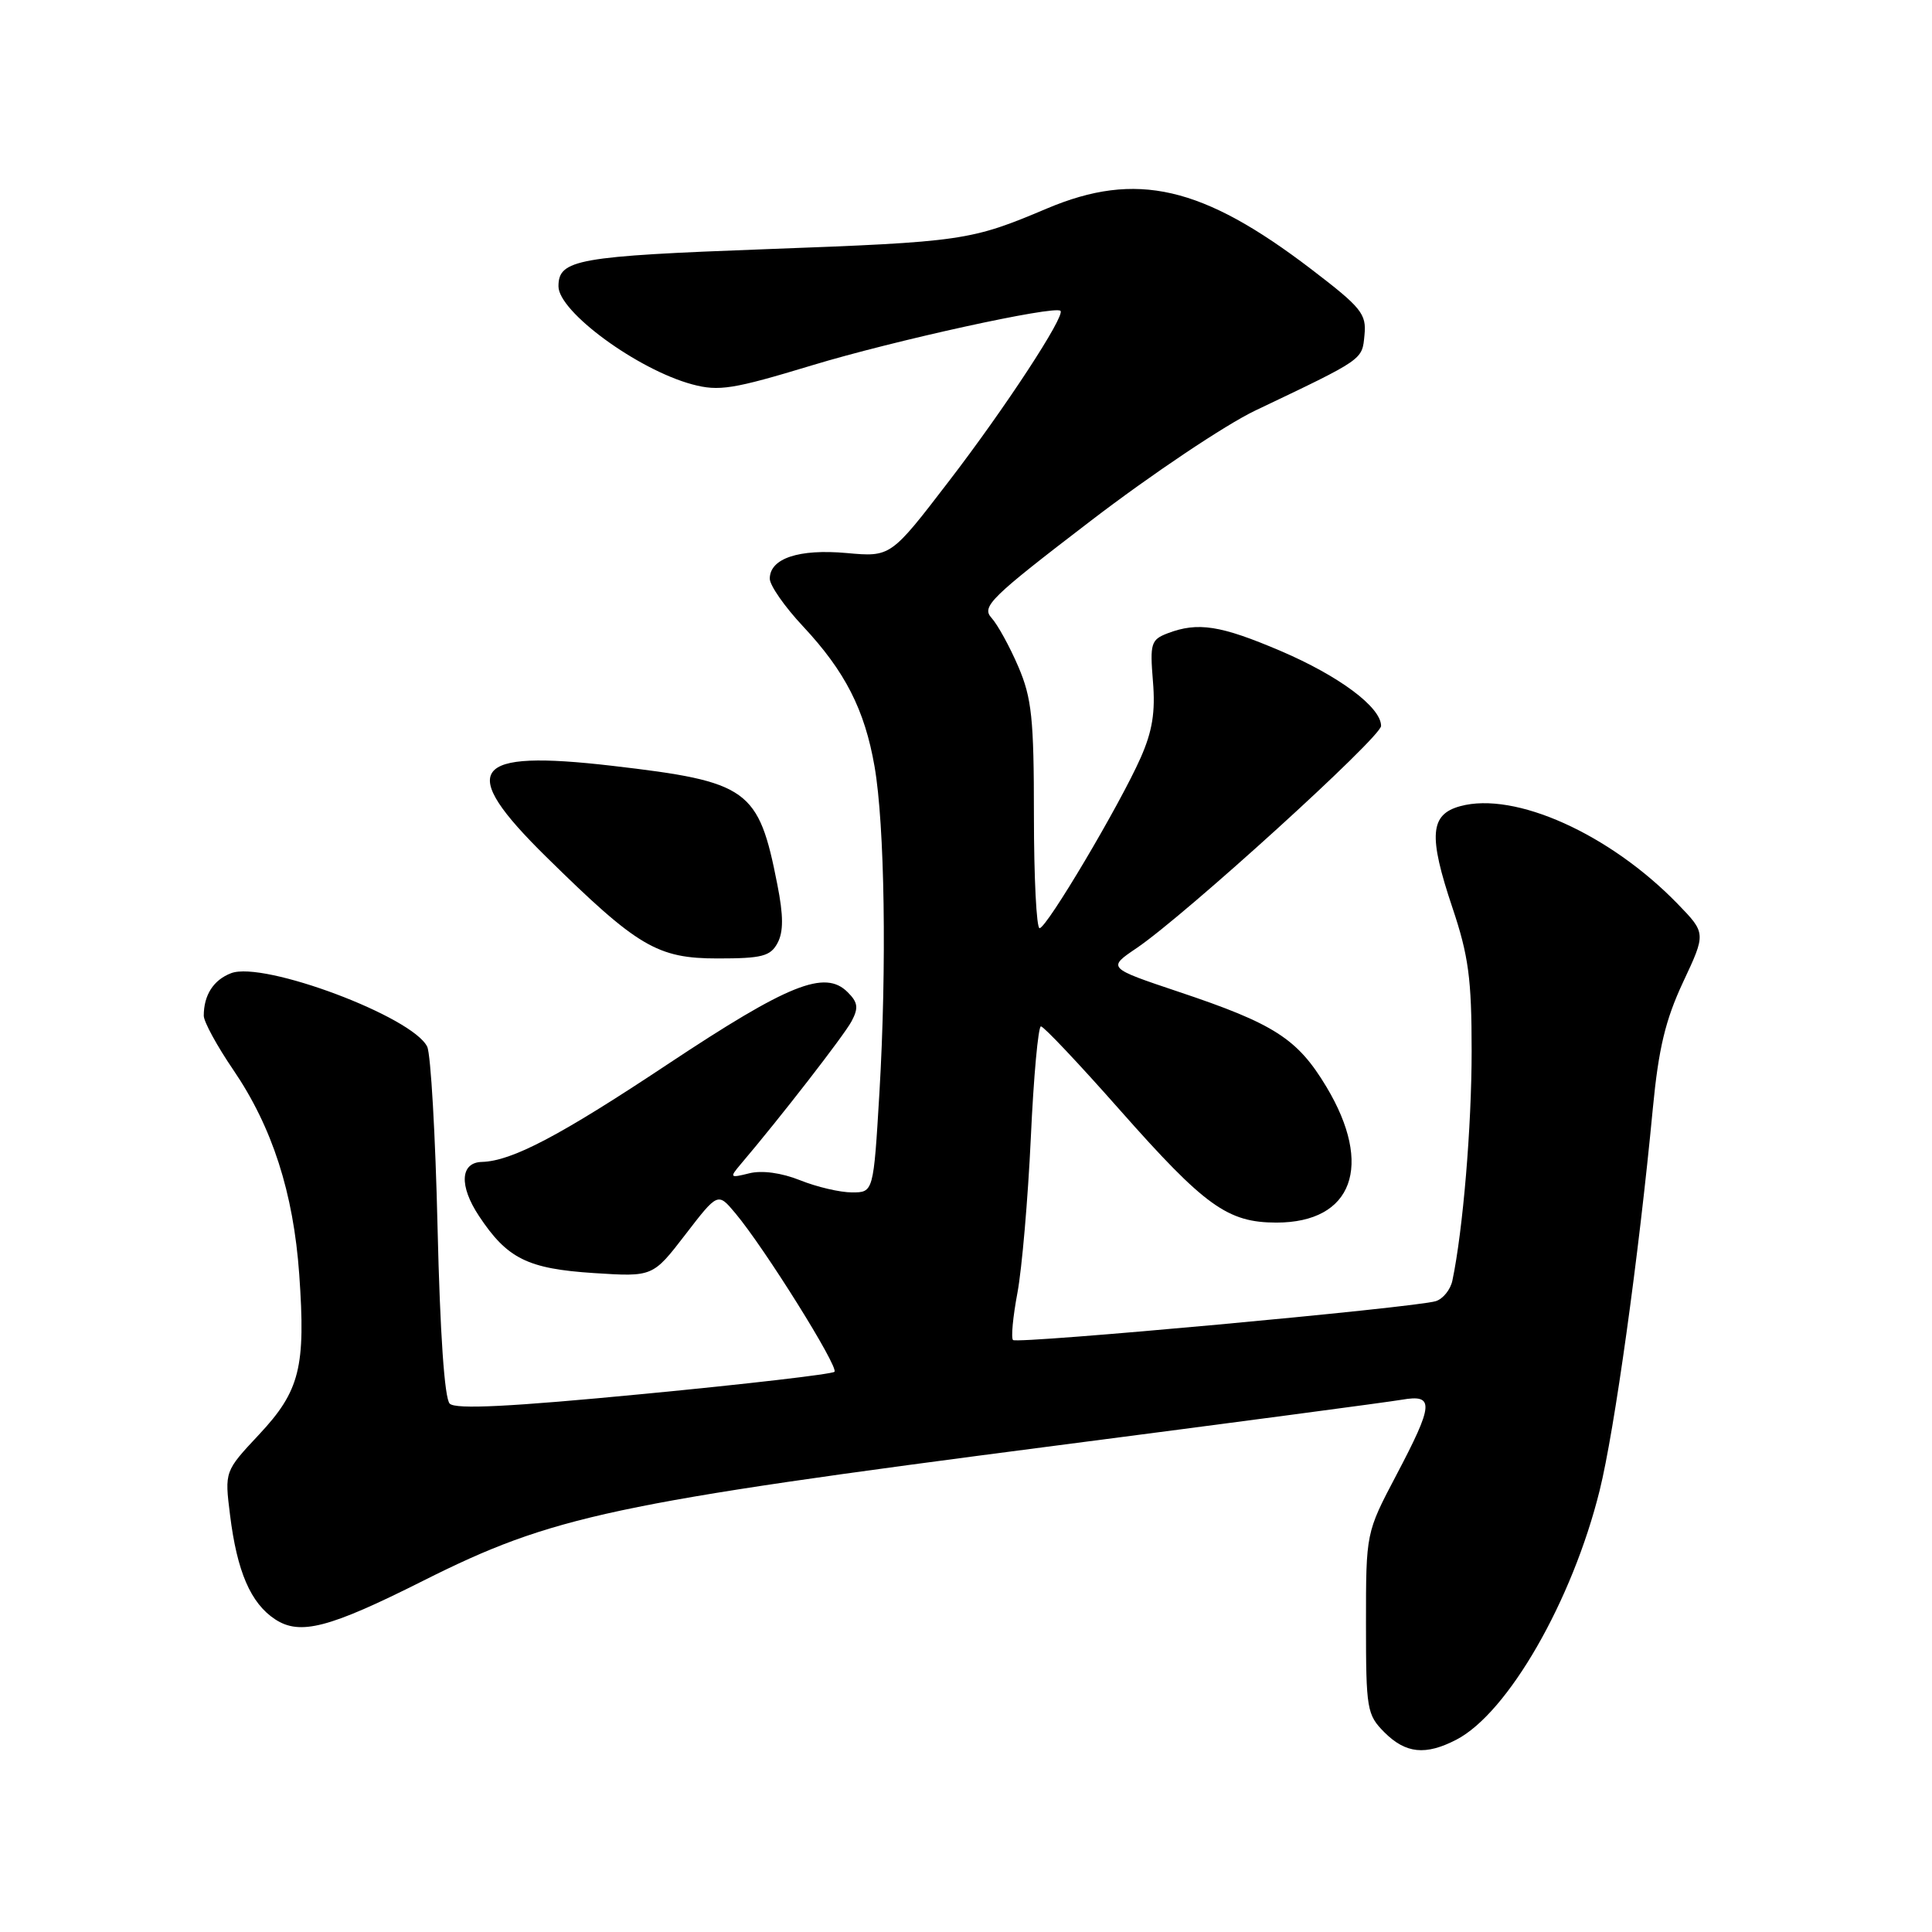 <?xml version="1.0" encoding="UTF-8" standalone="no"?>
<!DOCTYPE svg PUBLIC "-//W3C//DTD SVG 1.1//EN" "http://www.w3.org/Graphics/SVG/1.1/DTD/svg11.dtd" >
<svg xmlns="http://www.w3.org/2000/svg" xmlns:xlink="http://www.w3.org/1999/xlink" version="1.1" viewBox="0 0 256 256">
 <g >
 <path fill="currentColor"
d=" M 192.97 230.52 C 199.79 226.99 208.33 212.15 211.96 197.50 C 213.93 189.57 217.14 166.55 219.01 146.86 C 219.77 138.93 220.67 135.16 223.02 130.13 C 226.06 123.65 226.06 123.65 222.28 119.75 C 213.28 110.49 200.73 104.85 193.50 106.82 C 189.47 107.91 189.25 110.73 192.45 120.26 C 194.59 126.63 195.00 129.68 195.00 139.27 C 195.00 149.27 193.85 163.02 192.45 169.68 C 192.20 170.88 191.21 172.11 190.25 172.41 C 187.49 173.27 134.78 178.11 134.23 177.56 C 133.95 177.29 134.22 174.46 134.82 171.28 C 135.41 168.10 136.21 158.86 136.59 150.75 C 136.96 142.64 137.57 136.00 137.93 136.00 C 138.30 136.00 143.00 140.98 148.37 147.06 C 159.66 159.83 162.66 161.99 169.12 162.00 C 179.25 162.00 182.03 154.46 175.75 144.00 C 171.92 137.63 168.86 135.66 156.15 131.41 C 146.73 128.25 146.73 128.25 150.62 125.62 C 157.05 121.26 183.00 97.68 183.00 96.19 C 183.00 93.71 177.45 89.57 169.68 86.25 C 161.73 82.86 158.74 82.39 154.73 83.91 C 152.51 84.76 152.36 85.25 152.77 90.27 C 153.11 94.34 152.70 96.89 151.14 100.41 C 148.38 106.65 138.70 122.97 137.75 122.99 C 137.34 122.99 137.00 116.29 137.00 108.08 C 137.00 95.22 136.72 92.50 134.93 88.33 C 133.79 85.67 132.19 82.76 131.37 81.86 C 130.03 80.37 131.25 79.18 144.52 69.02 C 152.57 62.85 162.39 56.28 166.33 54.40 C 180.79 47.51 180.48 47.72 180.80 44.40 C 181.08 41.59 180.40 40.76 173.80 35.71 C 159.31 24.63 150.58 22.62 138.72 27.63 C 128.62 31.90 127.59 32.05 101.64 33.01 C 76.46 33.94 74.00 34.38 74.00 37.94 C 74.00 41.30 84.46 48.97 91.72 50.93 C 95.26 51.88 97.12 51.58 107.59 48.41 C 118.43 45.12 139.78 40.44 140.52 41.19 C 141.18 41.85 133.16 54.10 125.76 63.73 C 118.03 73.81 118.03 73.81 112.18 73.28 C 105.85 72.71 102.00 73.99 102.00 76.68 C 102.00 77.57 103.98 80.41 106.41 83.00 C 111.98 88.96 114.57 94.03 115.88 101.55 C 117.23 109.30 117.51 128.10 116.53 144.75 C 115.74 158.00 115.74 158.00 112.89 158.00 C 111.32 158.00 108.23 157.28 106.02 156.39 C 103.54 155.40 100.96 155.05 99.28 155.47 C 96.72 156.11 96.65 156.04 98.10 154.32 C 103.38 148.11 111.86 137.17 112.84 135.32 C 113.78 133.55 113.68 132.82 112.32 131.47 C 109.31 128.45 104.50 130.38 88.42 141.05 C 74.17 150.52 67.82 153.85 63.86 153.96 C 60.98 154.03 60.81 157.12 63.47 161.13 C 67.21 166.78 69.90 168.12 78.72 168.69 C 86.50 169.19 86.50 169.19 90.81 163.59 C 95.12 157.99 95.12 157.99 97.43 160.75 C 101.31 165.37 111.17 181.16 110.57 181.77 C 110.26 182.08 98.90 183.40 85.34 184.70 C 67.60 186.41 60.37 186.77 59.59 185.99 C 58.90 185.31 58.31 176.68 57.98 162.70 C 57.70 150.49 57.08 139.69 56.61 138.70 C 54.71 134.73 34.94 127.31 30.63 128.95 C 28.29 129.84 27.00 131.85 27.00 134.59 C 27.00 135.38 28.76 138.61 30.91 141.76 C 36.08 149.35 38.88 158.04 39.65 168.85 C 40.52 181.17 39.74 184.30 34.32 190.09 C 29.76 194.96 29.76 194.96 30.48 200.73 C 31.41 208.26 33.22 212.44 36.46 214.57 C 39.76 216.73 43.60 215.73 56.05 209.47 C 73.24 200.84 80.99 199.19 140.00 191.54 C 163.38 188.51 183.96 185.78 185.75 185.47 C 190.09 184.72 189.99 186.03 185.00 195.50 C 181.00 203.10 181.00 203.10 181.00 215.09 C 181.00 226.50 181.12 227.21 183.45 229.55 C 186.27 232.36 188.89 232.63 192.97 230.52 Z  M 103.03 124.95 C 103.82 123.46 103.82 121.34 103.00 117.20 C 100.52 104.53 99.20 103.58 81.17 101.48 C 62.35 99.29 60.49 101.85 72.40 113.56 C 84.50 125.47 87.09 127.00 95.11 127.00 C 100.96 127.00 102.09 126.71 103.03 124.95 Z "/>
</g>
</svg>